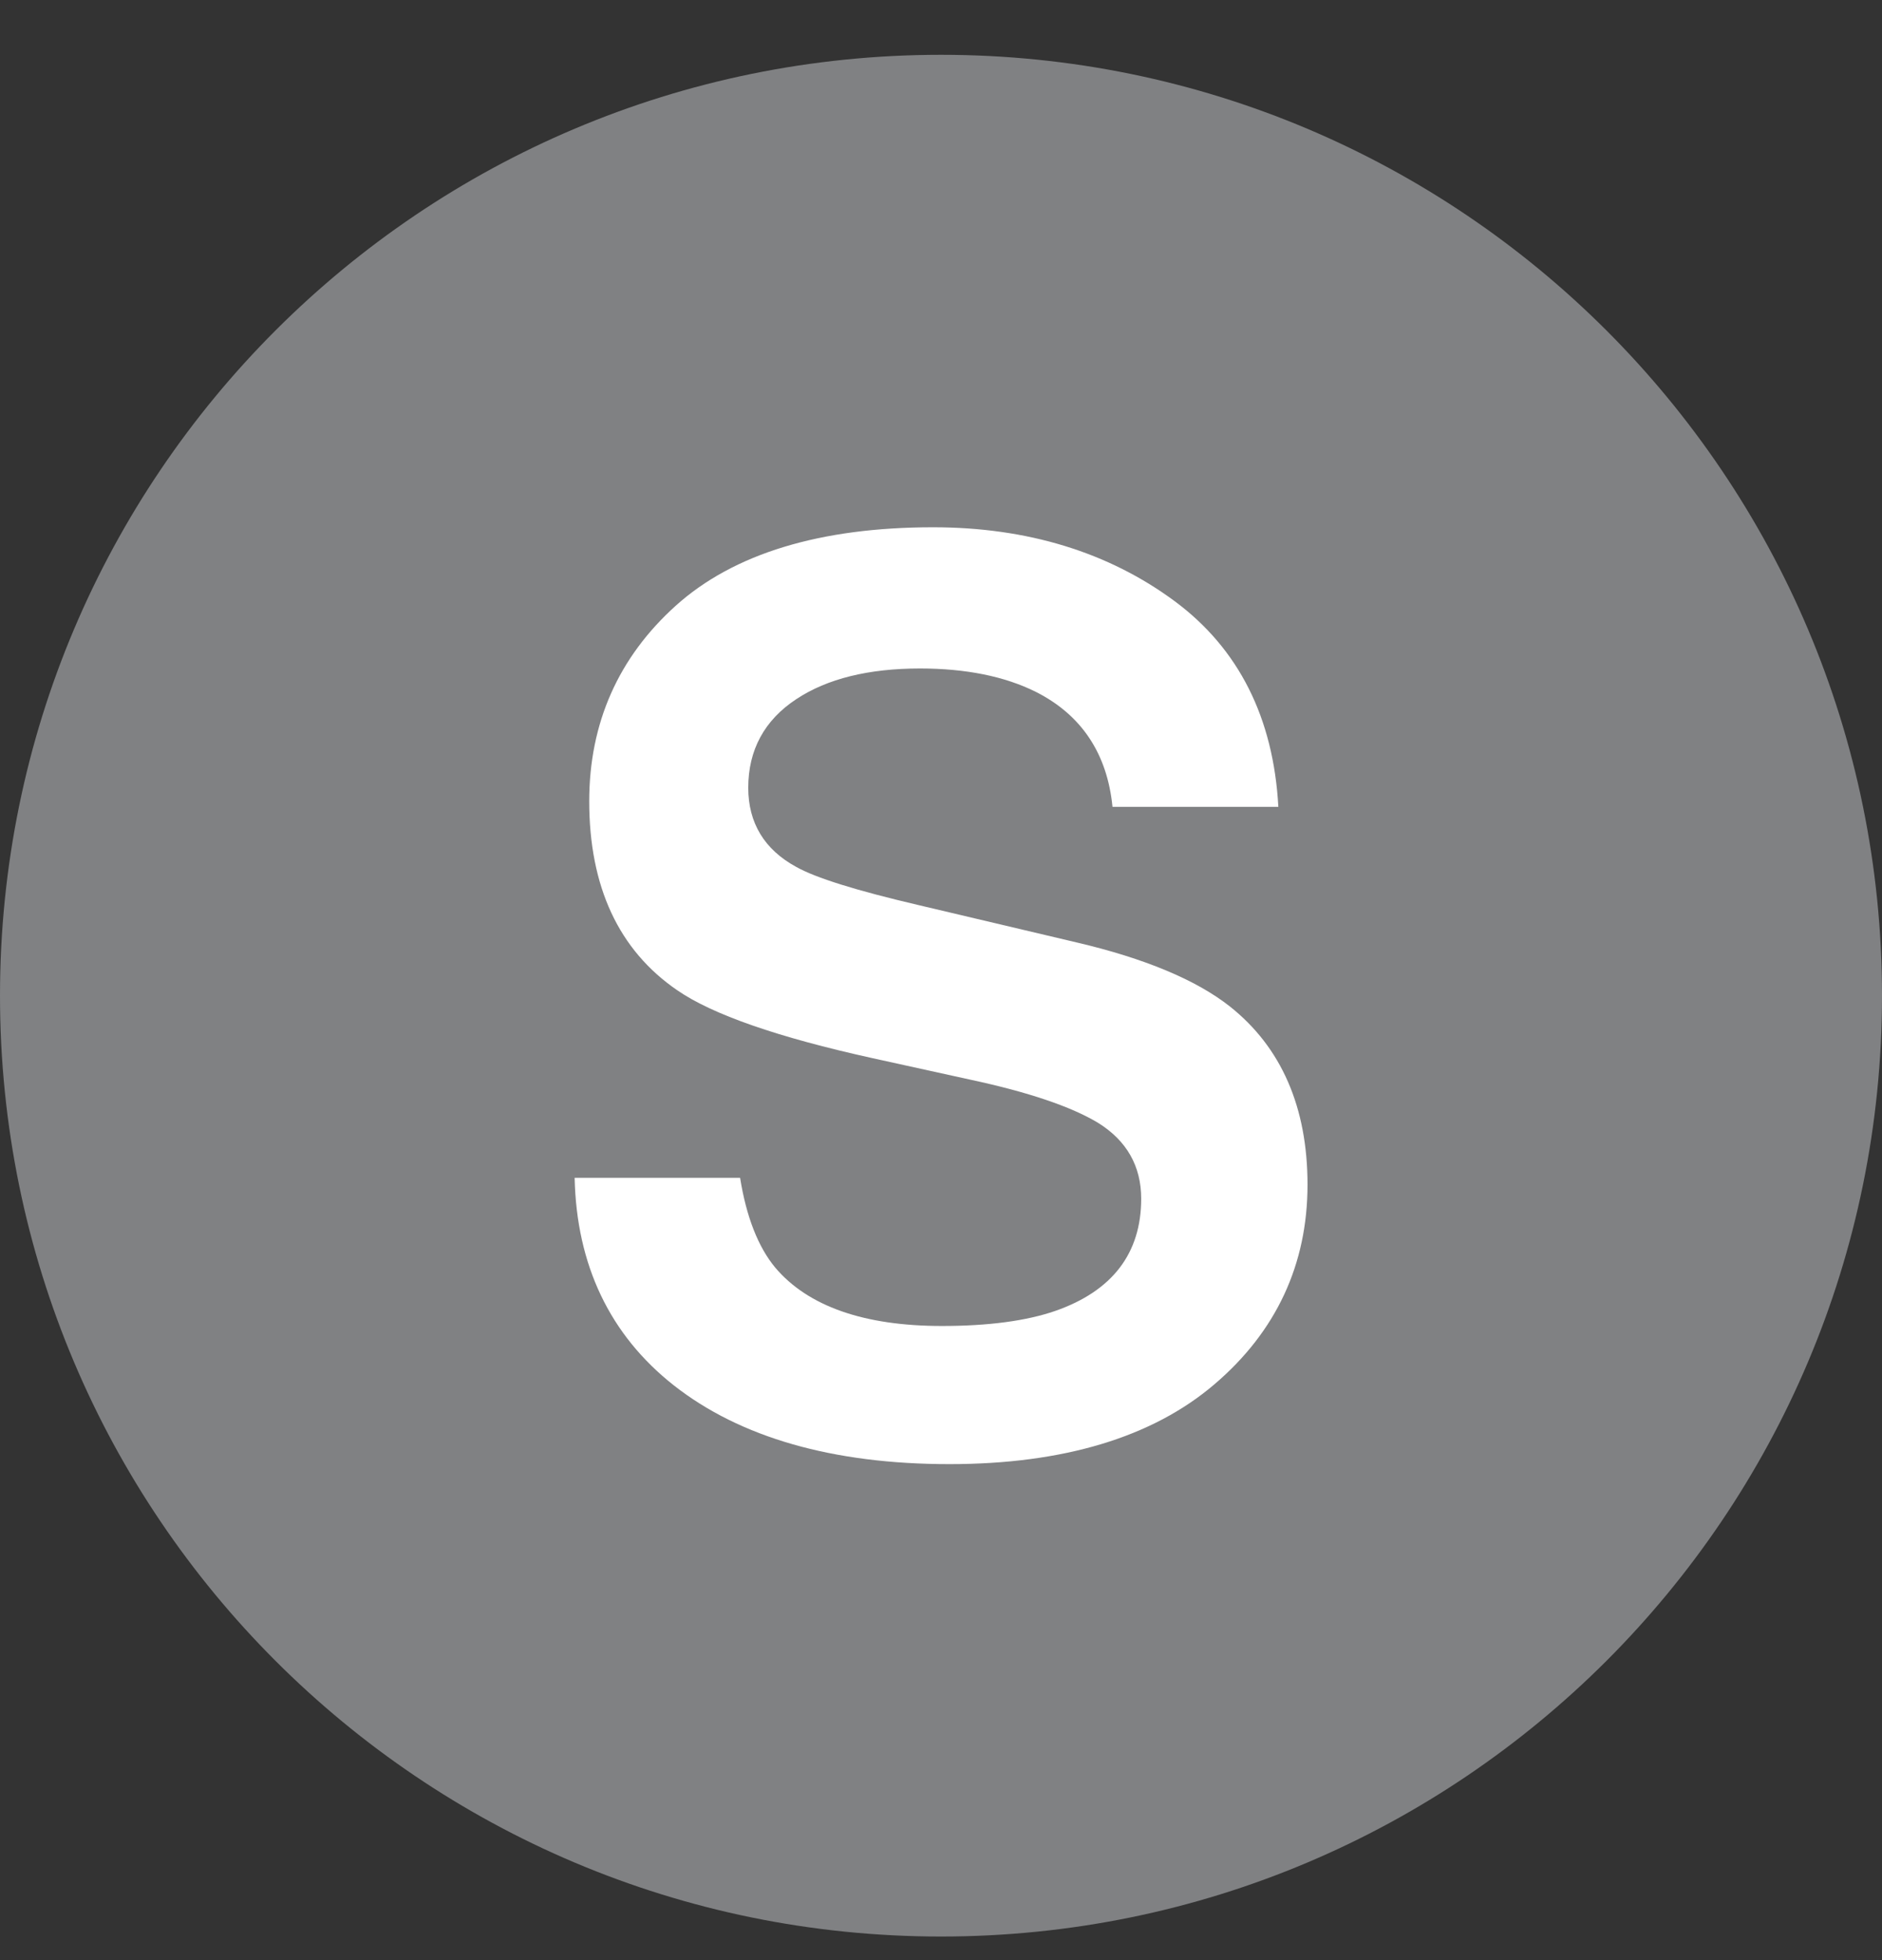 <?xml version="1.0" encoding="UTF-8" standalone="no"?>
<svg width="24px" height="25px" viewBox="0 0 24 25" version="1.1" xmlns="http://www.w3.org/2000/svg" xmlns:xlink="http://www.w3.org/1999/xlink">
    <rect x="0" y="0" width="24" height="25" fill="#333333" stroke="none"/>
    <!-- Generator: Sketch 47 (45396) - http://www.bohemiancoding.com/sketch -->
    <title>S</title>
    <desc>Created with Sketch.</desc>
    <defs></defs>
    <g id="Page-1" stroke="none" stroke-width="1" fill="none" fill-rule="evenodd">
        <g id="Modes-of-transport-and-lines" transform="translate(-710, -1121)">
            <g id="S" transform="translate(710, 1121)">
                <path d="M0,12.699 C0,6.071 5.372,0.699 12,0.699 C18.627,0.699 24,6.071 24,12.699 C24,19.326 18.627,24.699 12,24.699 C5.372,24.699 0,19.326 0,12.699" id="Fill-94" fill="#808183"></path>
                <path d="M12.107,18.674 C10.622,18.674 9.439,18.335 8.591,17.668 C7.777,17.026 7.352,16.135 7.328,15.022 L9.438,15.022 C9.518,15.522 9.669,15.905 9.885,16.166 C10.303,16.661 11.019,16.912 12.012,16.912 C12.601,16.912 13.086,16.848 13.457,16.72 C14.185,16.466 14.553,15.985 14.553,15.289 C14.553,14.873 14.368,14.548 14.003,14.321 C13.658,14.113 13.11,13.928 12.372,13.77 L11.126,13.496 C9.919,13.23 9.083,12.939 8.635,12.629 C7.891,12.119 7.514,11.309 7.514,10.219 C7.514,9.223 7.886,8.383 8.62,7.723 C9.357,7.061 10.461,6.725 11.899,6.725 C13.1,6.725 14.138,7.043 14.983,7.67 C15.796,8.274 16.24,9.155 16.302,10.291 L14.187,10.291 C14.12,9.612 13.792,9.119 13.211,8.825 C12.813,8.626 12.315,8.526 11.732,8.526 C11.079,8.526 10.548,8.656 10.155,8.917 C9.748,9.185 9.542,9.566 9.542,10.047 C9.542,10.496 9.748,10.836 10.154,11.057 C10.402,11.196 10.911,11.356 11.71,11.543 L13.729,12.02 C14.595,12.223 15.253,12.497 15.683,12.836 C16.34,13.357 16.674,14.121 16.674,15.11 C16.674,16.126 16.275,16.983 15.489,17.654 C14.698,18.331 13.56,18.674 12.107,18.674" id="Fill-95" fill="#FFFFFF"></path>
            </g>
        </g>
    </g>
</svg>